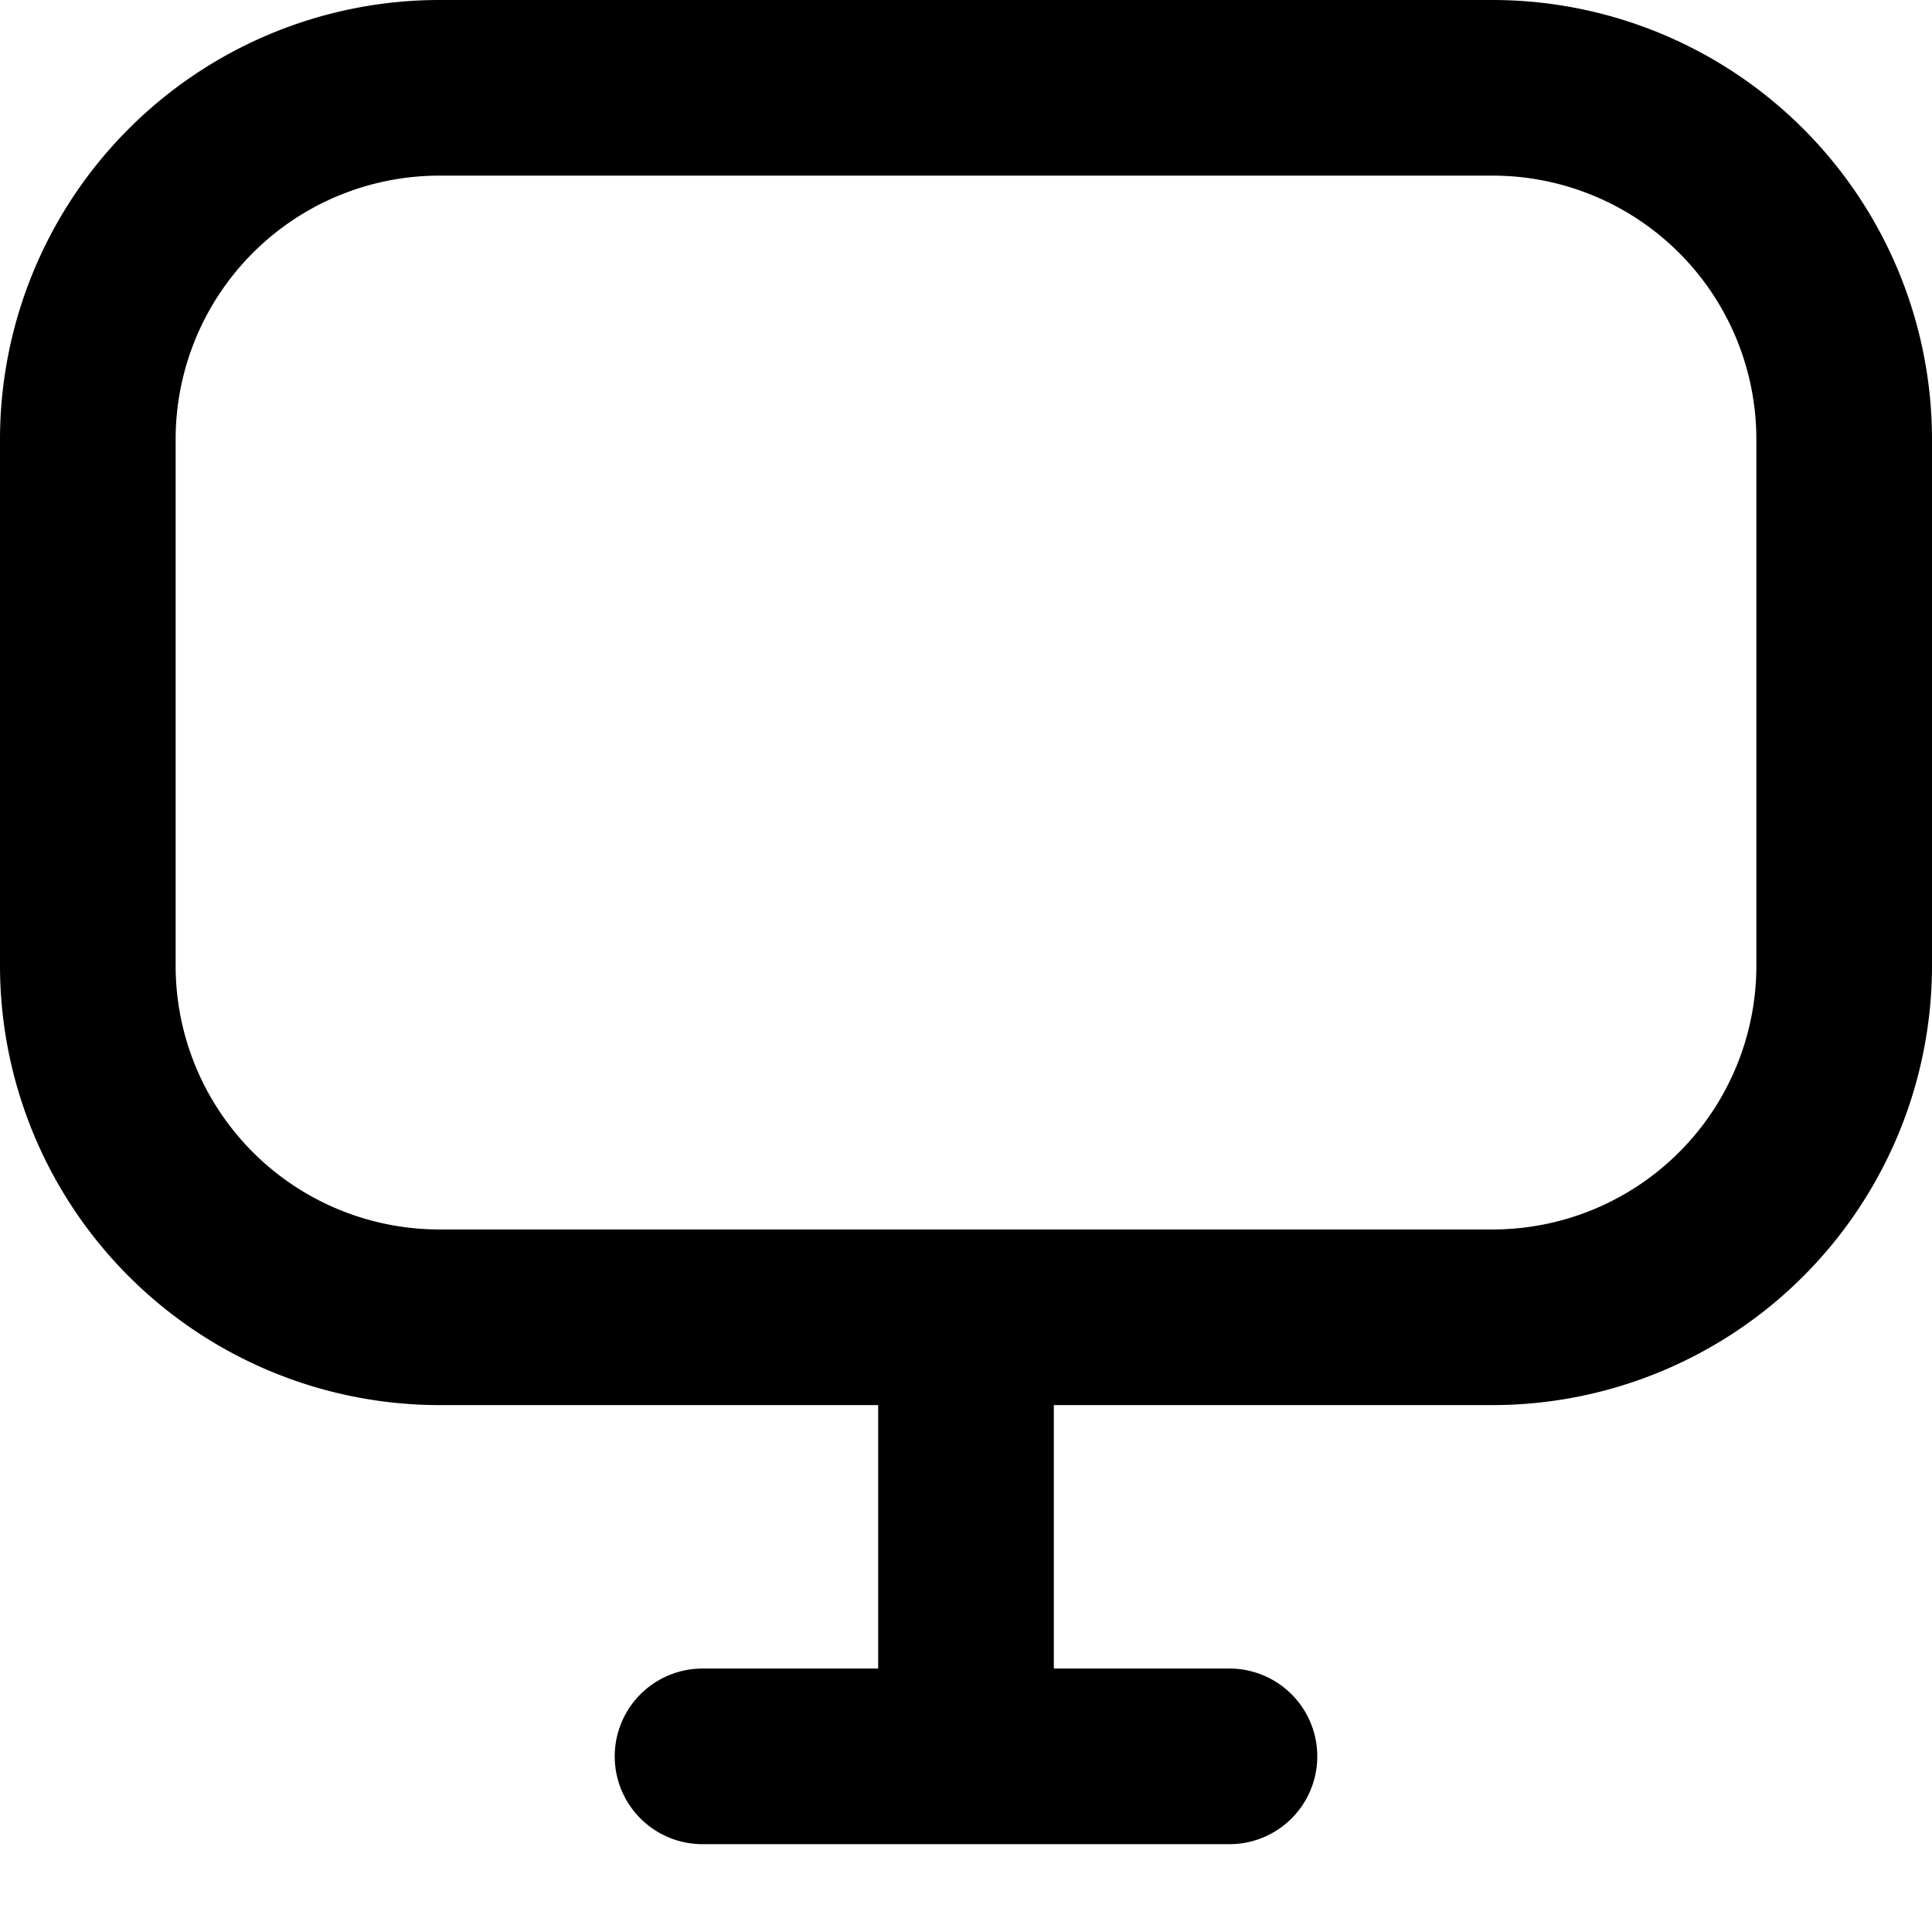<svg xmlns="http://www.w3.org/2000/svg" width="22" height="22" viewBox="0 0 22 22"><path d="M17 0H5a5.006 5.006 0 0 0-5 5v6a5.006 5.006 0 0 0 5 5h5v3H8a1 1 0 0 0 0 2h6a1 1 0 0 0 0-2h-2v-3h5a5.006 5.006 0 0 0 5-5V5a5.006 5.006 0 0 0-5-5Zm3 11a3.003 3.003 0 0 1-3 3H5a3.003 3.003 0 0 1-3-3V5a3.003 3.003 0 0 1 3-3h12a3.003 3.003 0 0 1 3 3Z"/></svg>